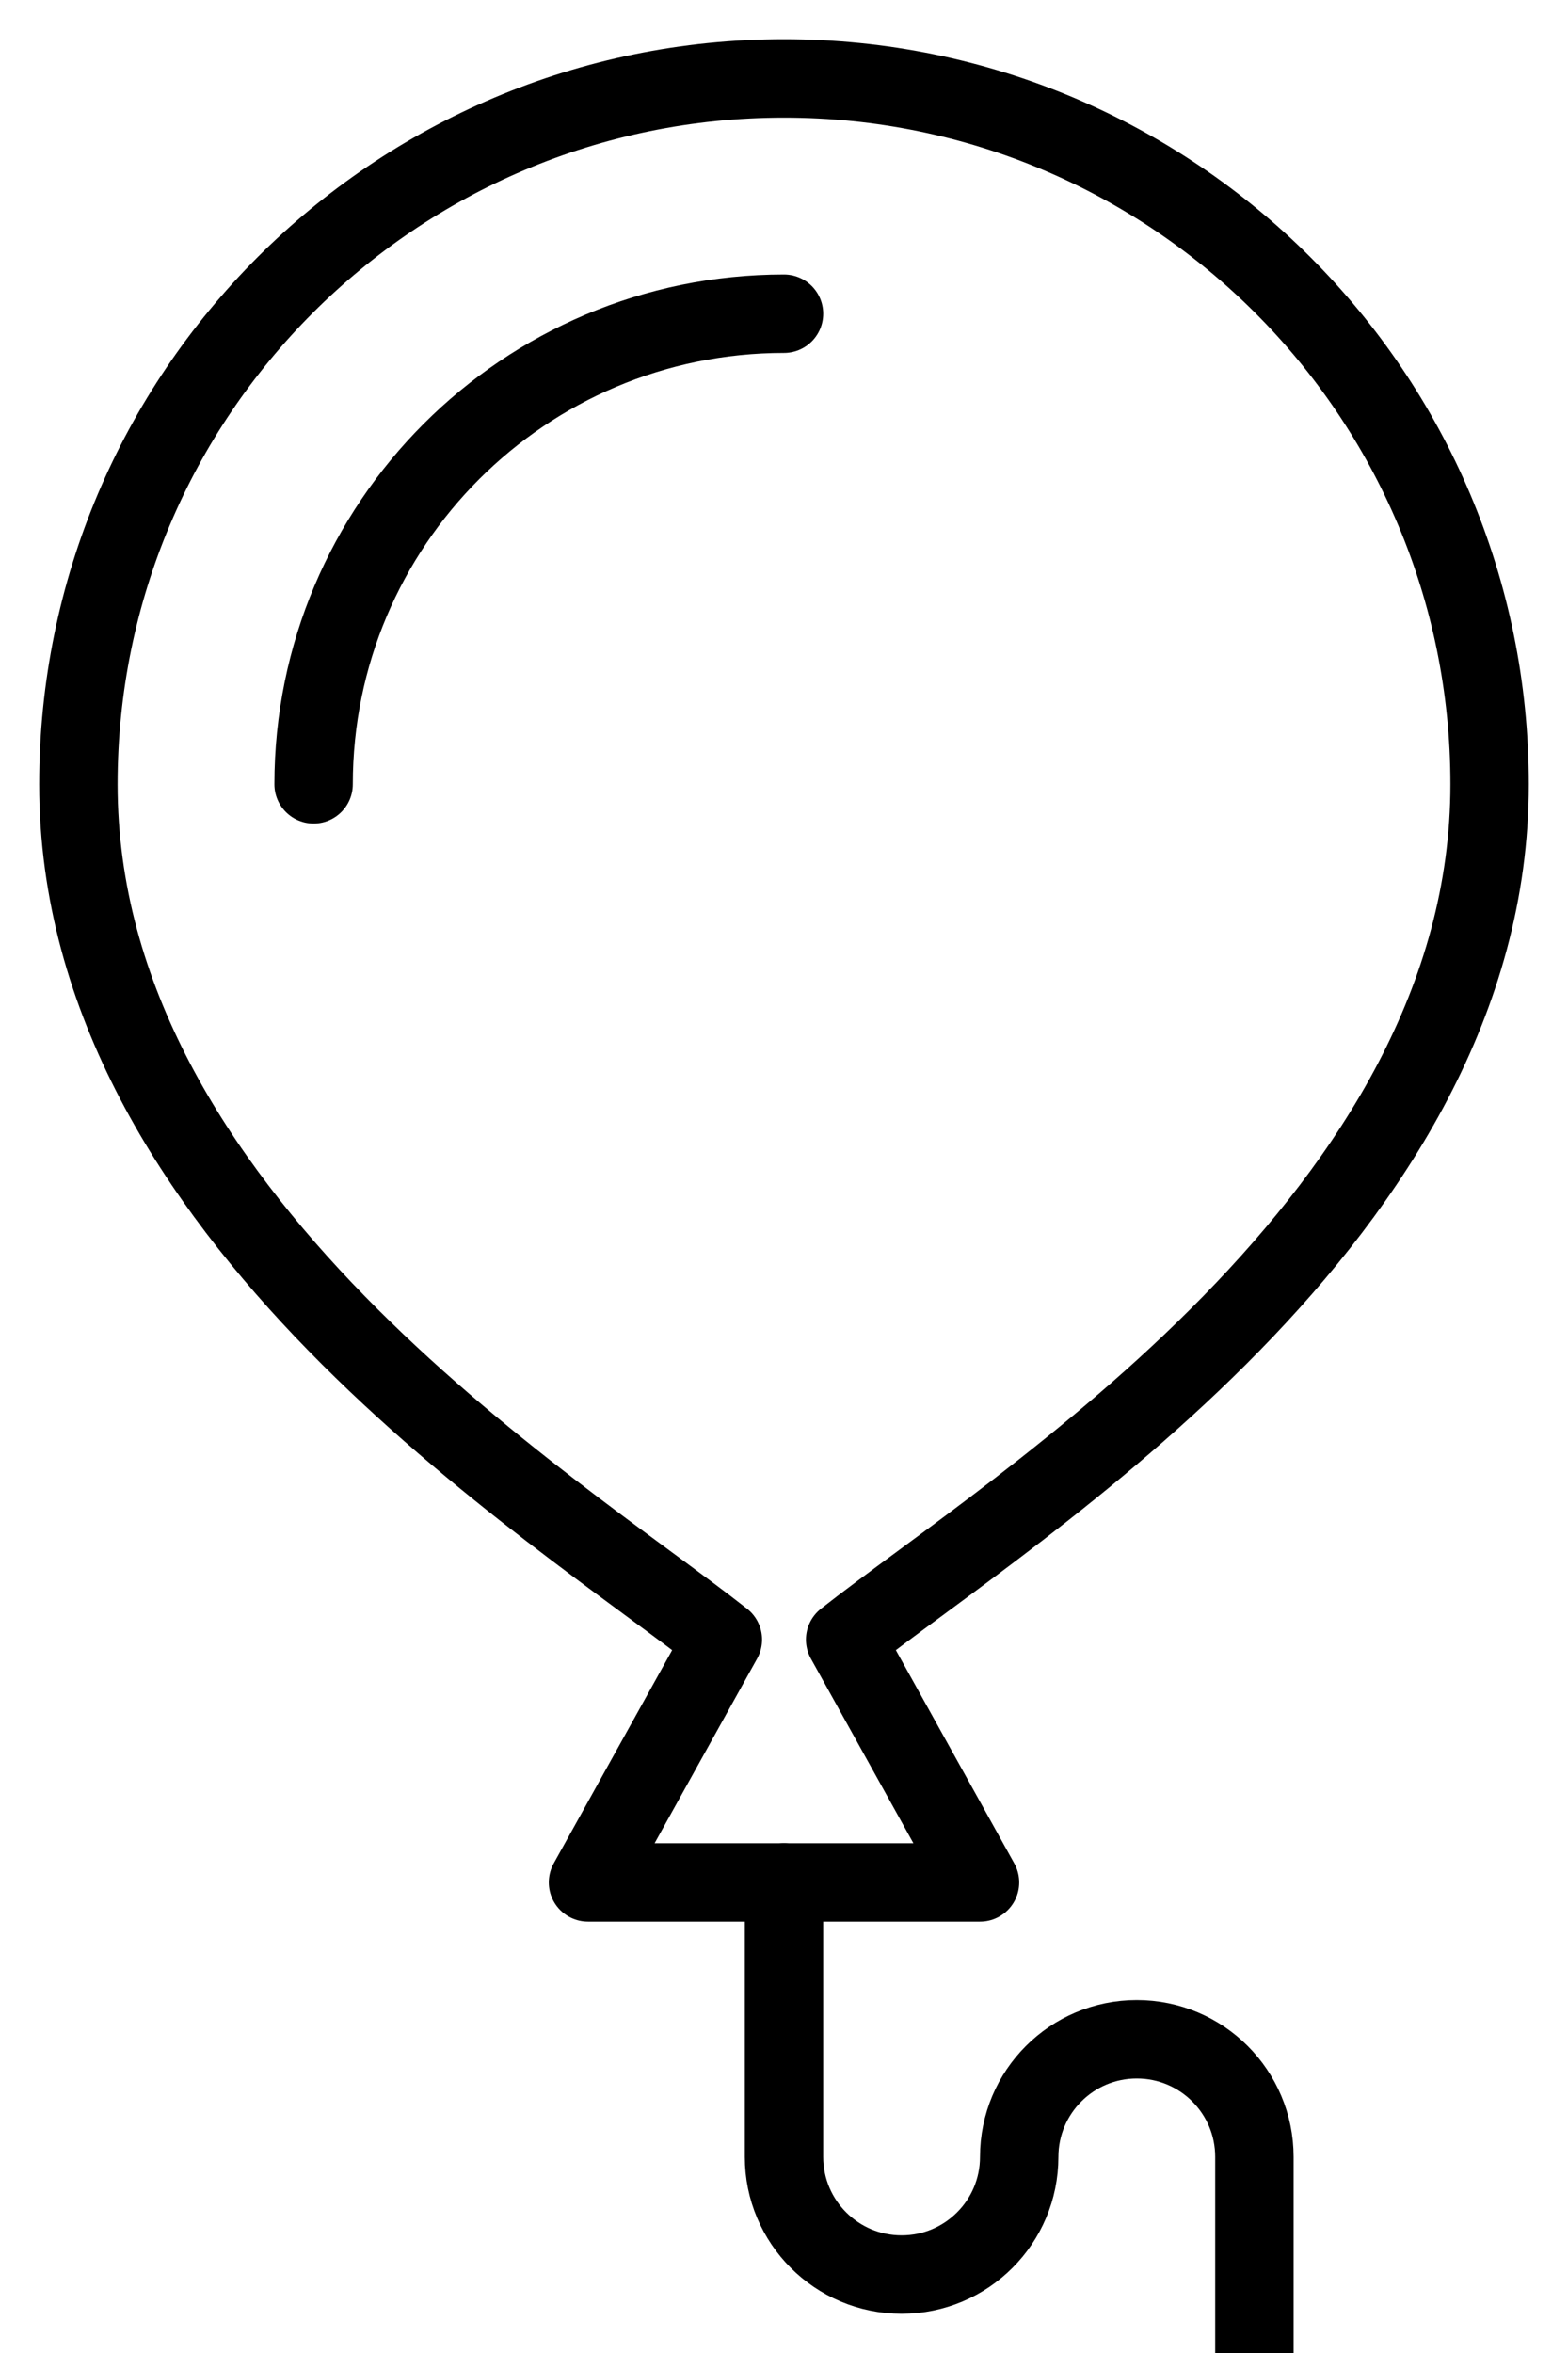 <?xml version="1.0" encoding="UTF-8"?>
<svg width="20px" height="30px" viewBox="0 0 20 30" version="1.1" xmlns="http://www.w3.org/2000/svg" xmlns:xlink="http://www.w3.org/1999/xlink">
    <g id="Page-1" stroke="none" stroke-width="1" fill="none" fill-rule="evenodd" stroke-linecap="round" stroke-linejoin="round">
        <g id="Intro-—-01" transform="translate(-150, -103)" stroke="#000000">
            <g id="Group-7" transform="translate(151, 104)">
                <path d="M18,9 C18,4.029 13.97,0 9,0 C4.029,0 0,4.029 0,9 C0,14.5 6.035,18.186 8.22,19.904 L6.5,23 L11.5,23 L9.78,19.904 C11.965,18.186 18,14.5 18,9 Z" id="Stroke-1"></path>
                <path d="M9,23 L9,26.5 C9,27.328 9.671,28 10.5,28 C11.329,28 12,27.328 12,26.5 C12,25.671 12.671,25 13.5,25 C14.329,25 15,25.671 15,26.5 L15,29" id="Stroke-3"></path>
                <path d="M3,9 C3,5.686 5.686,3 9,3" id="Stroke-5"></path>
            </g>
        </g>
    </g>
</svg>
